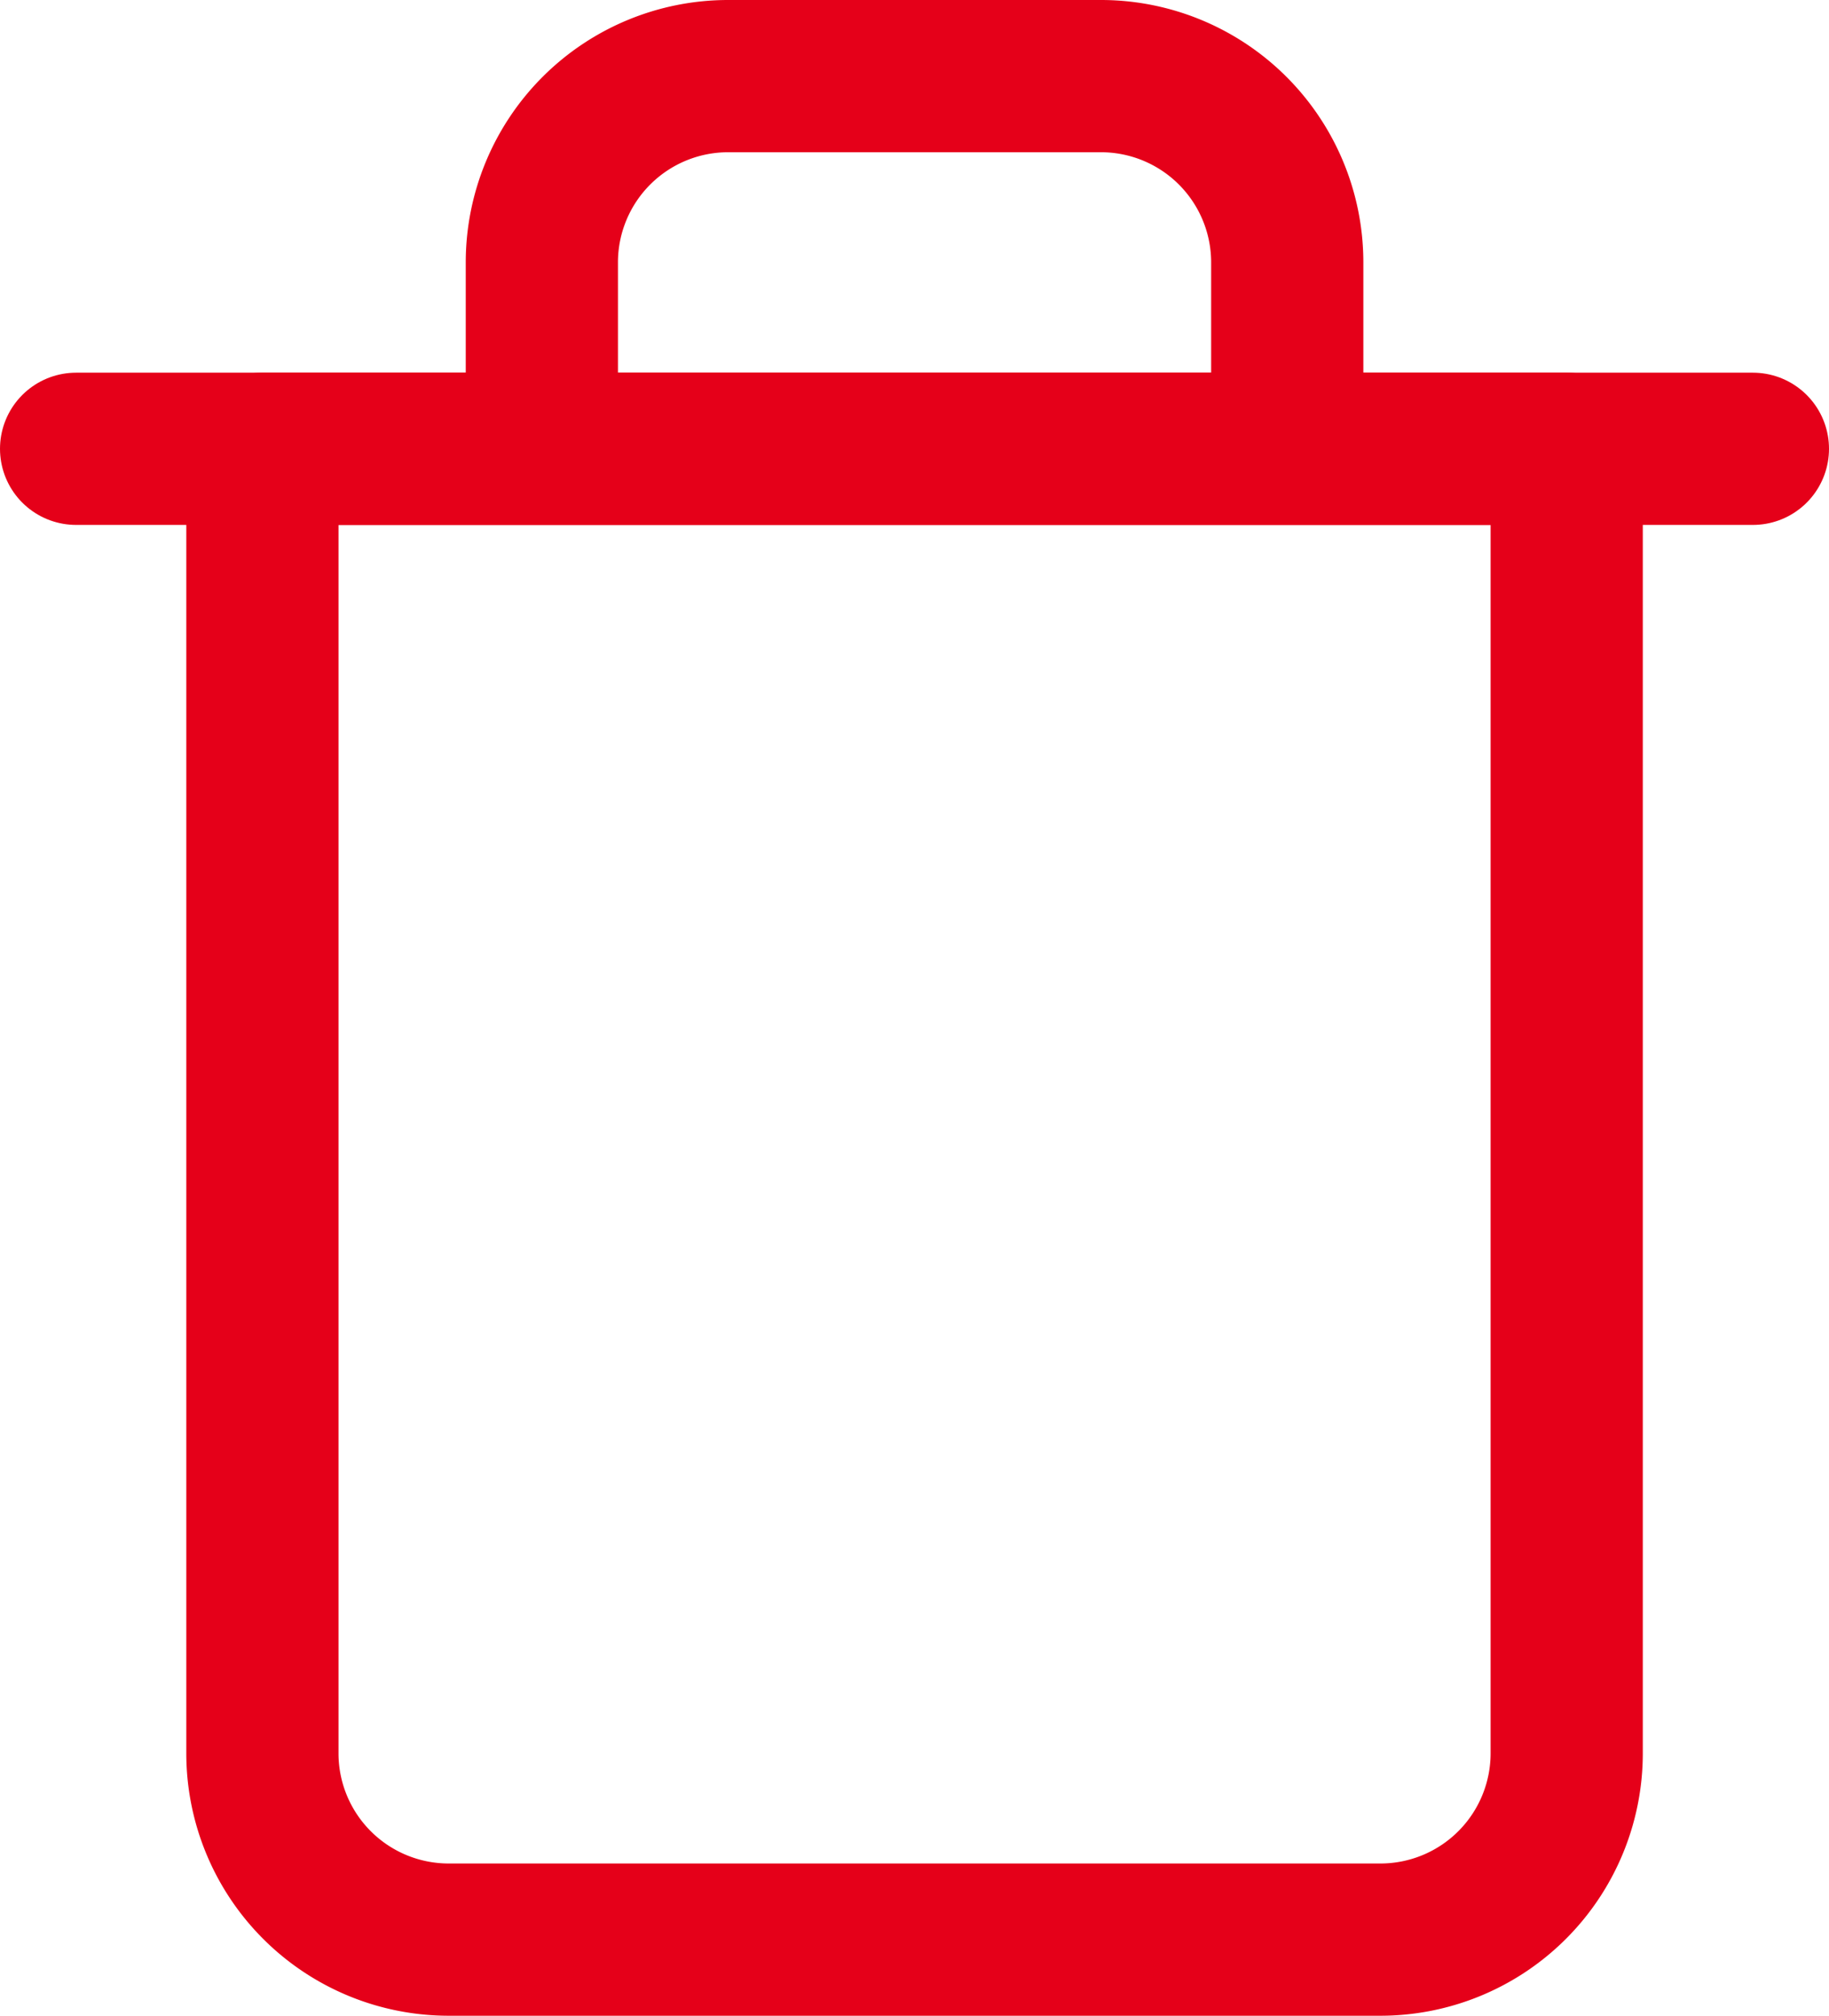 <svg xmlns="http://www.w3.org/2000/svg" width="18.025" height="19.861" viewBox="0 0 18.025 19.861">
  <g id="fi_trash" transform="translate(-2.25 -1.25)">
    <path id="Path_41351" data-name="Path 41351" d="M3,6H19.525" transform="translate(0 -0.328)" fill="none" stroke="#e50019" stroke-linecap="round" stroke-linejoin="round" stroke-width="1.5"/>
    <path id="Path_41352" data-name="Path 41352" d="M7.754,5.672V3.836A1.836,1.836,0,0,1,9.59,2h3.672A1.836,1.836,0,0,1,15.1,3.836V5.672m2.754,0V18.525a1.836,1.836,0,0,1-1.836,1.836H6.836A1.836,1.836,0,0,1,5,18.525V5.672Z" transform="translate(-0.164)" fill="none" stroke="#e50019" stroke-linecap="round" stroke-linejoin="round" stroke-width="1.5"/>
  </g>
</svg>

